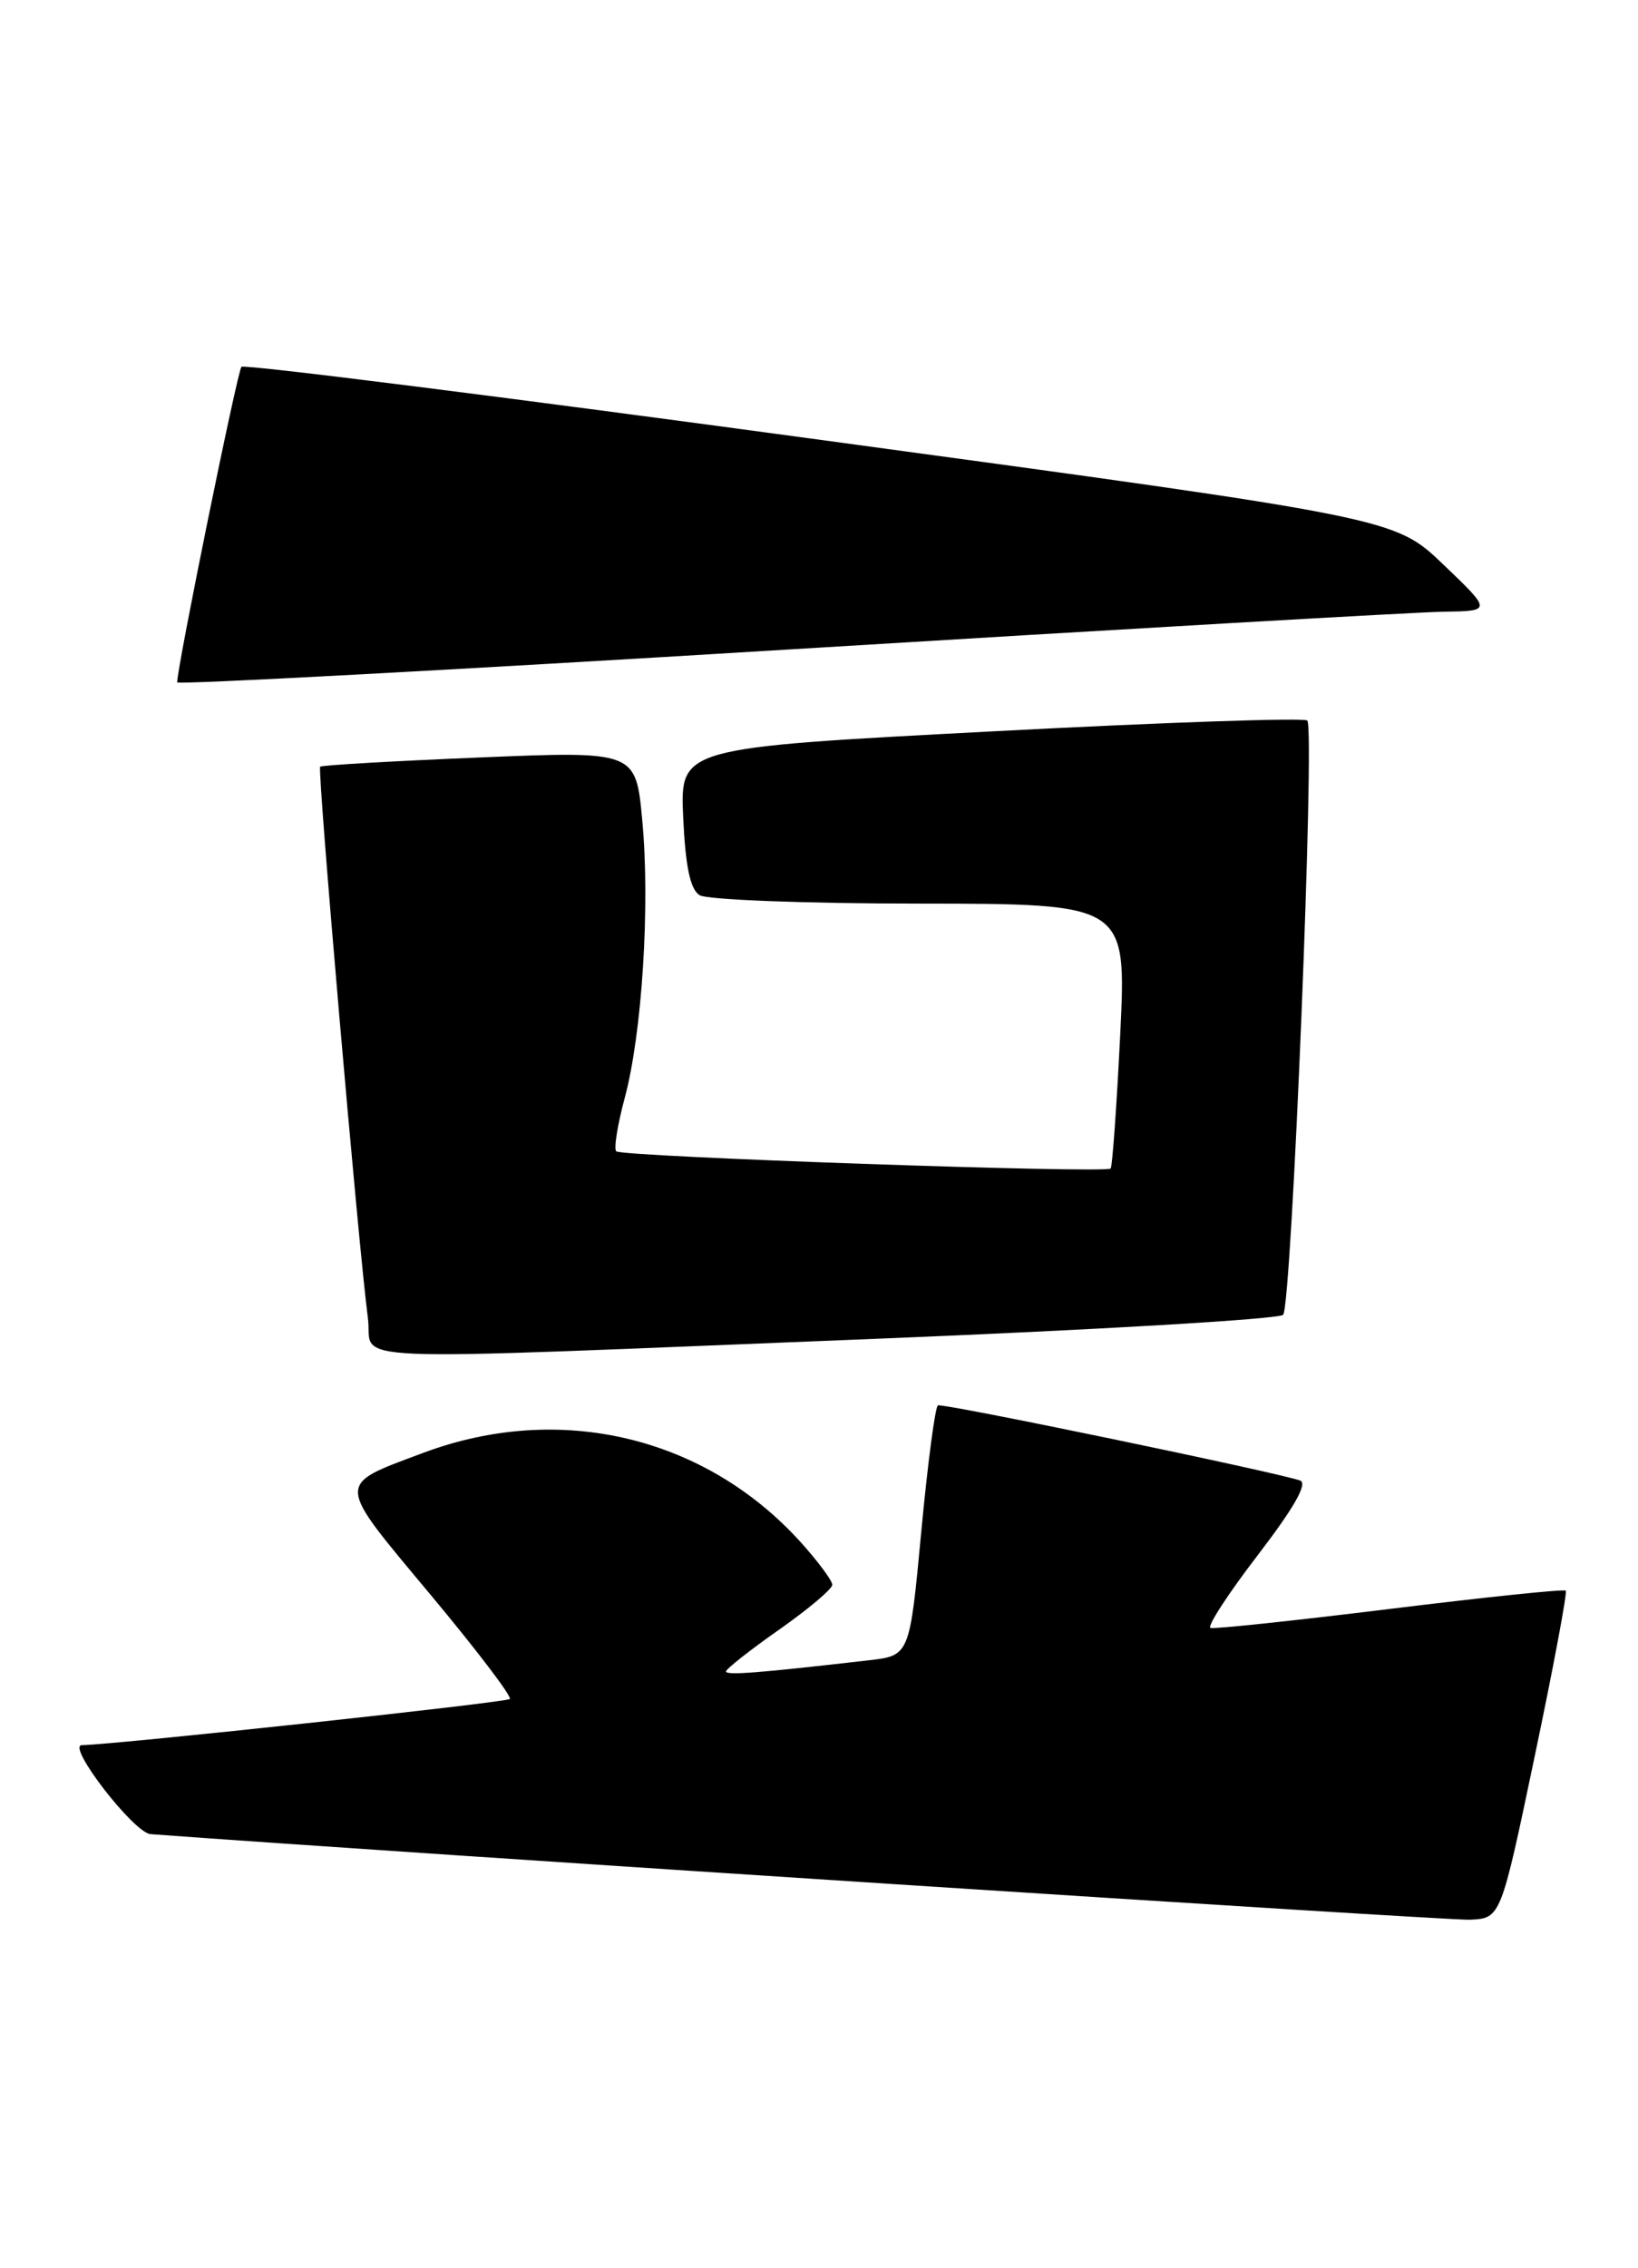 <?xml version="1.0" encoding="UTF-8" standalone="no"?>
<!DOCTYPE svg PUBLIC "-//W3C//DTD SVG 1.1//EN" "http://www.w3.org/Graphics/SVG/1.1/DTD/svg11.dtd" >
<svg xmlns="http://www.w3.org/2000/svg" xmlns:xlink="http://www.w3.org/1999/xlink" version="1.1" viewBox="0 0 185 256">
 <g >
 <path fill="currentColor"
d=" M 173.34 198.18 C 175.46 188.10 177.03 179.70 176.84 179.52 C 176.65 179.33 167.72 180.26 157.00 181.58 C 146.28 182.90 137.15 183.87 136.72 183.73 C 136.29 183.59 138.69 179.90 142.05 175.52 C 146.18 170.13 147.73 167.40 146.83 167.09 C 144.06 166.13 106.47 158.33 105.93 158.61 C 105.62 158.77 104.77 165.19 104.05 172.87 C 102.74 186.85 102.74 186.85 98.12 187.38 C 85.63 188.82 82.00 189.10 82.00 188.64 C 82.00 188.36 84.70 186.23 88.00 183.92 C 91.30 181.60 94.00 179.33 94.00 178.86 C 94.00 178.39 92.40 176.24 90.45 174.07 C 79.63 162.10 63.21 158.21 47.80 163.97 C 37.87 167.69 37.84 167.06 48.55 179.89 C 53.78 186.15 57.85 191.49 57.58 191.75 C 57.20 192.14 13.61 196.84 9.23 196.96 C 7.50 197.01 15.12 206.86 17.00 207.00 C 45.44 209.11 163.52 216.77 166.00 216.66 C 169.50 216.50 169.50 216.50 173.34 198.18 Z  M 98.81 151.10 C 123.73 150.10 144.48 148.88 144.92 148.39 C 145.89 147.33 148.54 82.21 147.65 81.32 C 147.31 80.98 131.23 81.53 111.92 82.55 C 76.81 84.39 76.81 84.39 77.16 92.24 C 77.42 97.80 77.95 100.36 79.01 101.03 C 79.83 101.55 90.99 101.98 103.87 101.98 C 127.24 102.00 127.24 102.00 126.52 116.75 C 126.12 124.86 125.63 131.67 125.44 131.88 C 124.90 132.45 70.21 130.55 69.60 129.94 C 69.31 129.65 69.74 126.95 70.55 123.95 C 72.52 116.64 73.44 102.19 72.54 92.59 C 71.81 84.76 71.81 84.76 54.15 85.49 C 44.44 85.89 36.35 86.36 36.16 86.53 C 35.82 86.85 40.50 140.85 41.55 148.75 C 42.24 153.86 36.02 153.61 98.81 151.10 Z  M 163.00 69.04 C 168.50 68.96 168.50 68.96 163.00 63.70 C 157.50 58.44 157.50 58.44 92.66 49.64 C 57.00 44.80 27.57 41.09 27.27 41.40 C 26.82 41.85 20.04 75.10 20.01 77.01 C 20.00 77.29 50.94 75.63 88.75 73.32 C 126.56 71.01 159.97 69.08 163.00 69.04 Z "/>
</g>
</svg>